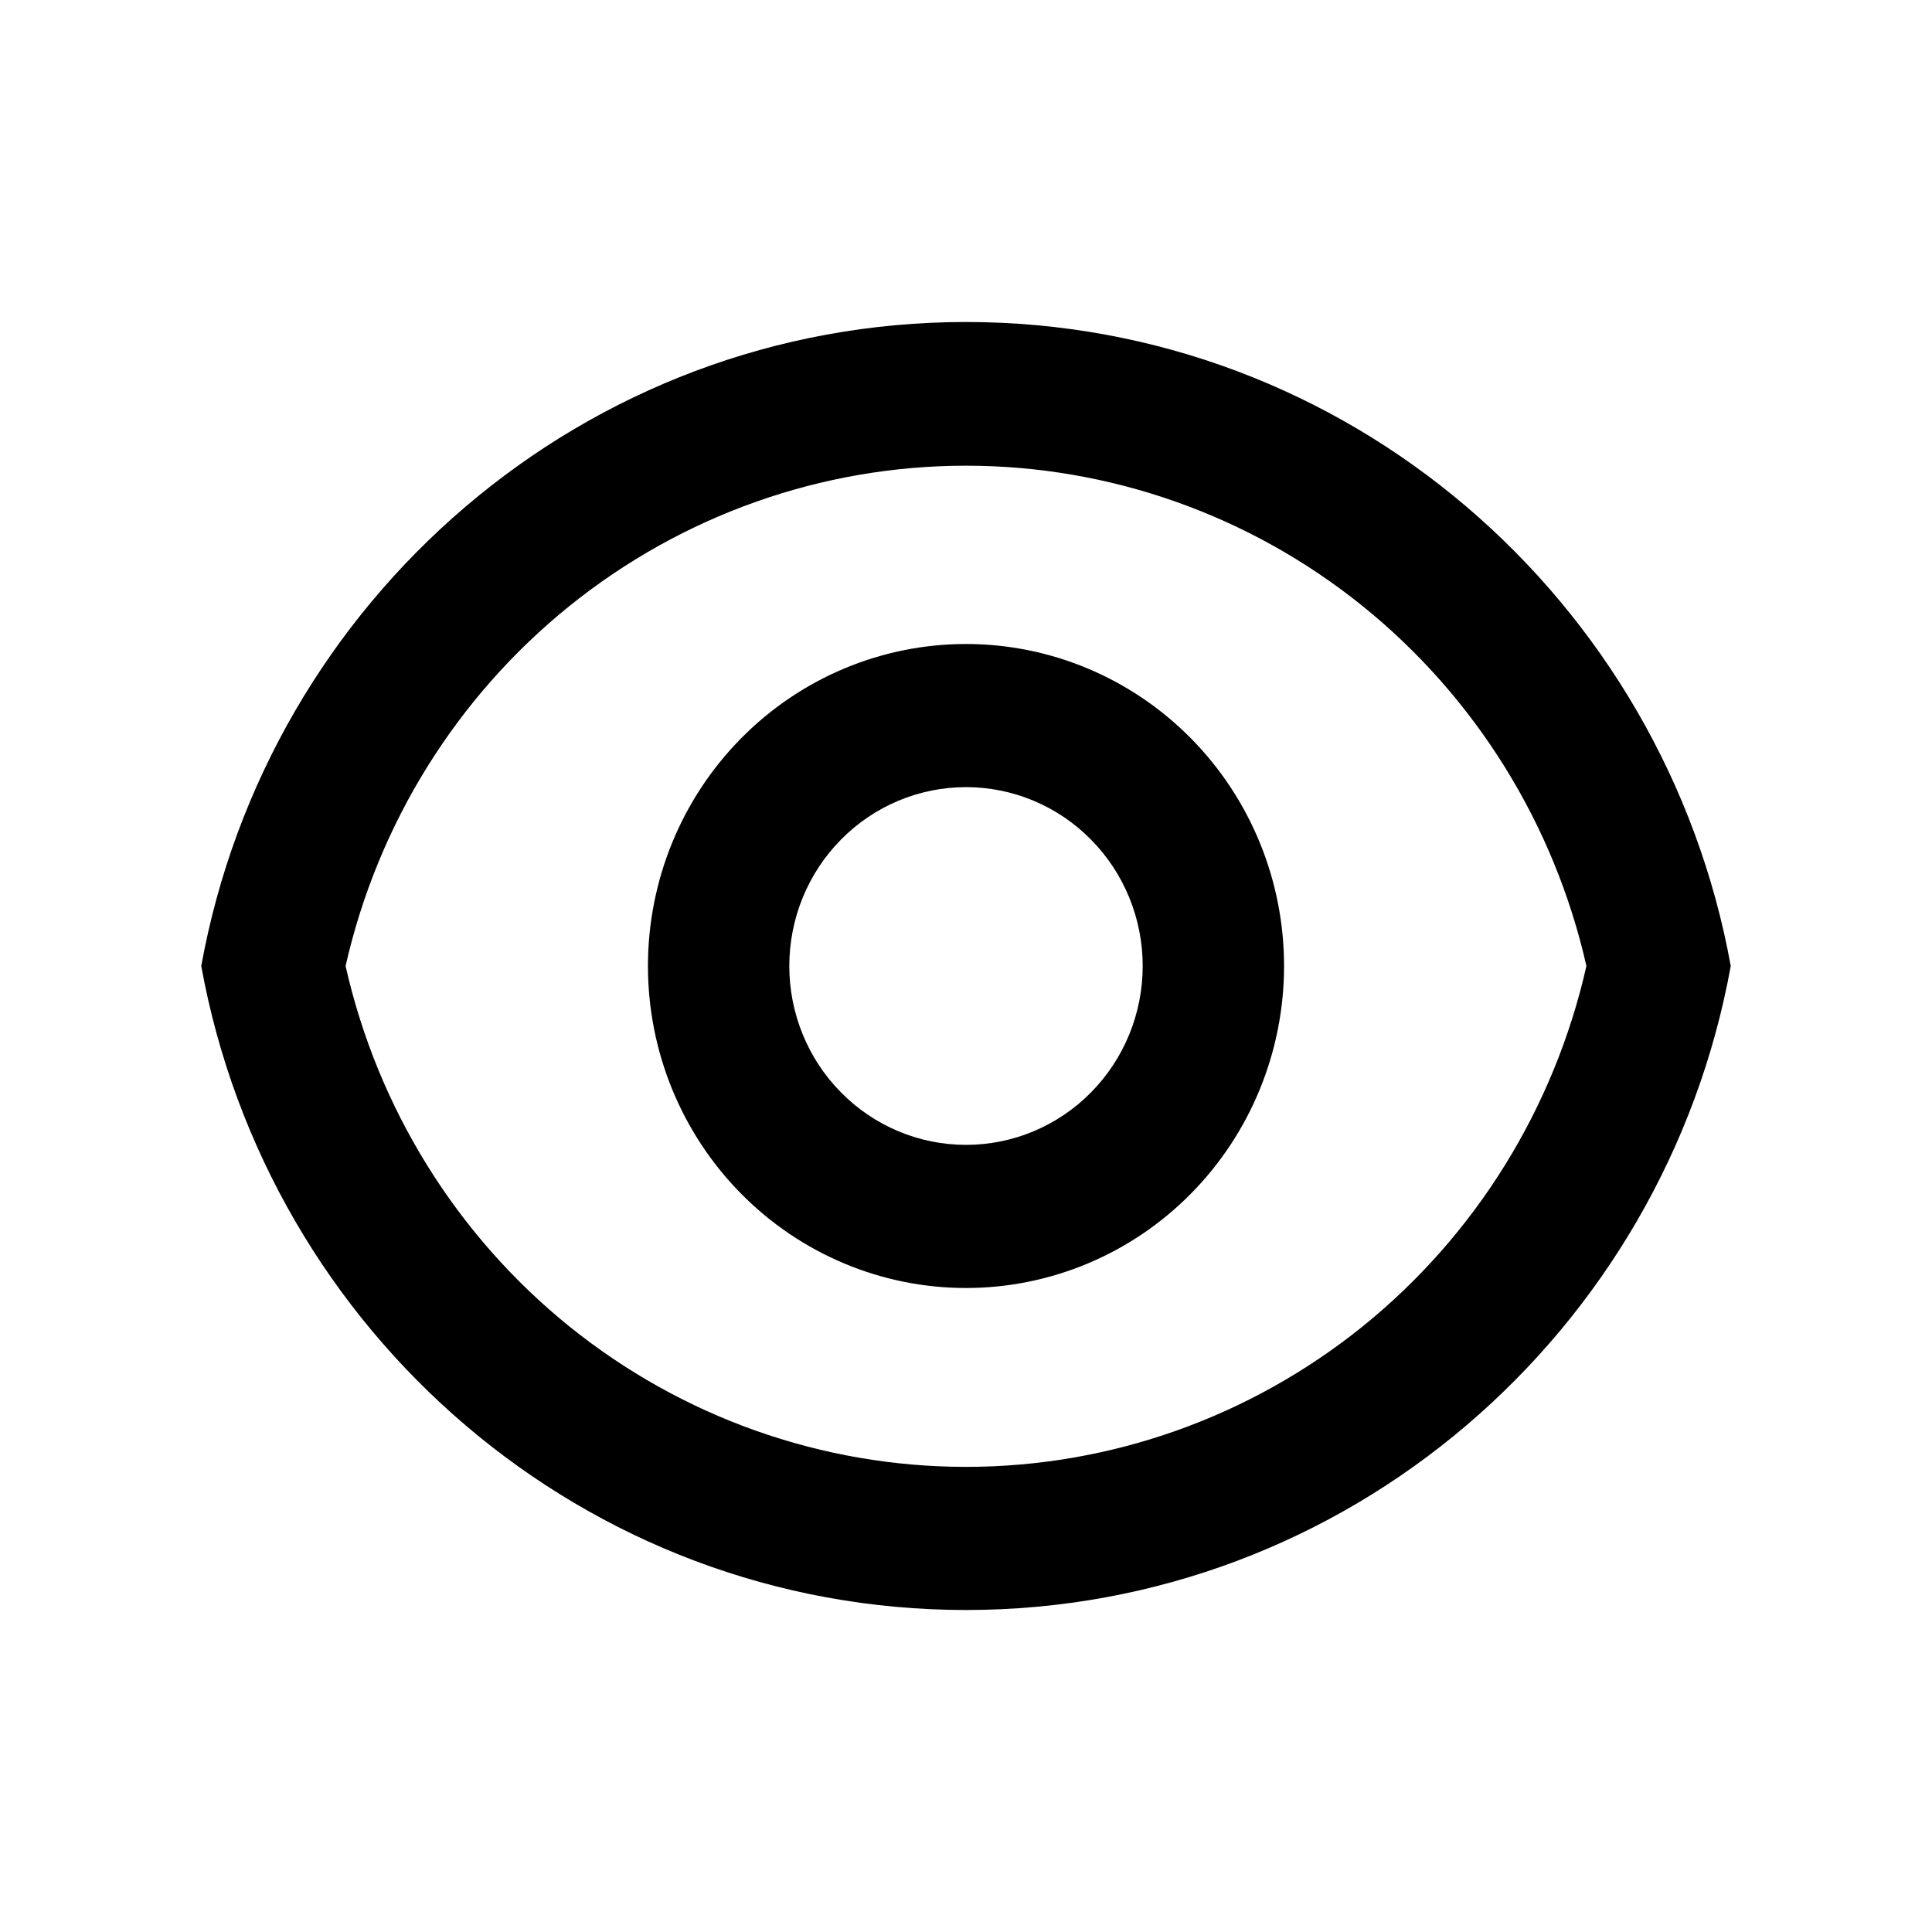 <svg width="24" height="24" viewBox="0 0 24 24" fill="none" xmlns="http://www.w3.org/2000/svg">
<path d="M12 4C16.735 4 20.674 7.449 21.5 12C20.675 16.551 16.735 20 12 20C7.265 20 3.326 16.551 2.5 12C3.325 7.449 7.265 4 12 4ZM12 18.222C13.791 18.222 15.528 17.606 16.929 16.476C18.329 15.345 19.308 13.767 19.707 12C19.307 10.234 18.326 8.658 16.927 7.529C15.527 6.4 13.79 5.785 12 5.785C10.21 5.785 8.473 6.4 7.073 7.529C5.673 8.658 4.693 10.234 4.293 12C4.692 13.767 5.671 15.345 7.071 16.476C8.472 17.606 10.209 18.222 12 18.222ZM12 16C10.952 16 9.947 15.579 9.206 14.828C8.465 14.078 8.049 13.061 8.049 12C8.049 10.939 8.465 9.922 9.206 9.172C9.947 8.421 10.952 8 12 8C13.048 8 14.053 8.421 14.794 9.172C15.535 9.922 15.951 10.939 15.951 12C15.951 13.061 15.535 14.078 14.794 14.828C14.053 15.579 13.048 16 12 16ZM12 14.222C12.582 14.222 13.141 13.988 13.552 13.571C13.964 13.155 14.195 12.589 14.195 12C14.195 11.411 13.964 10.845 13.552 10.429C13.141 10.012 12.582 9.778 12 9.778C11.418 9.778 10.859 10.012 10.448 10.429C10.036 10.845 9.805 11.411 9.805 12C9.805 12.589 10.036 13.155 10.448 13.571C10.859 13.988 11.418 14.222 12 14.222Z" fill="currentColor"/>
</svg>
